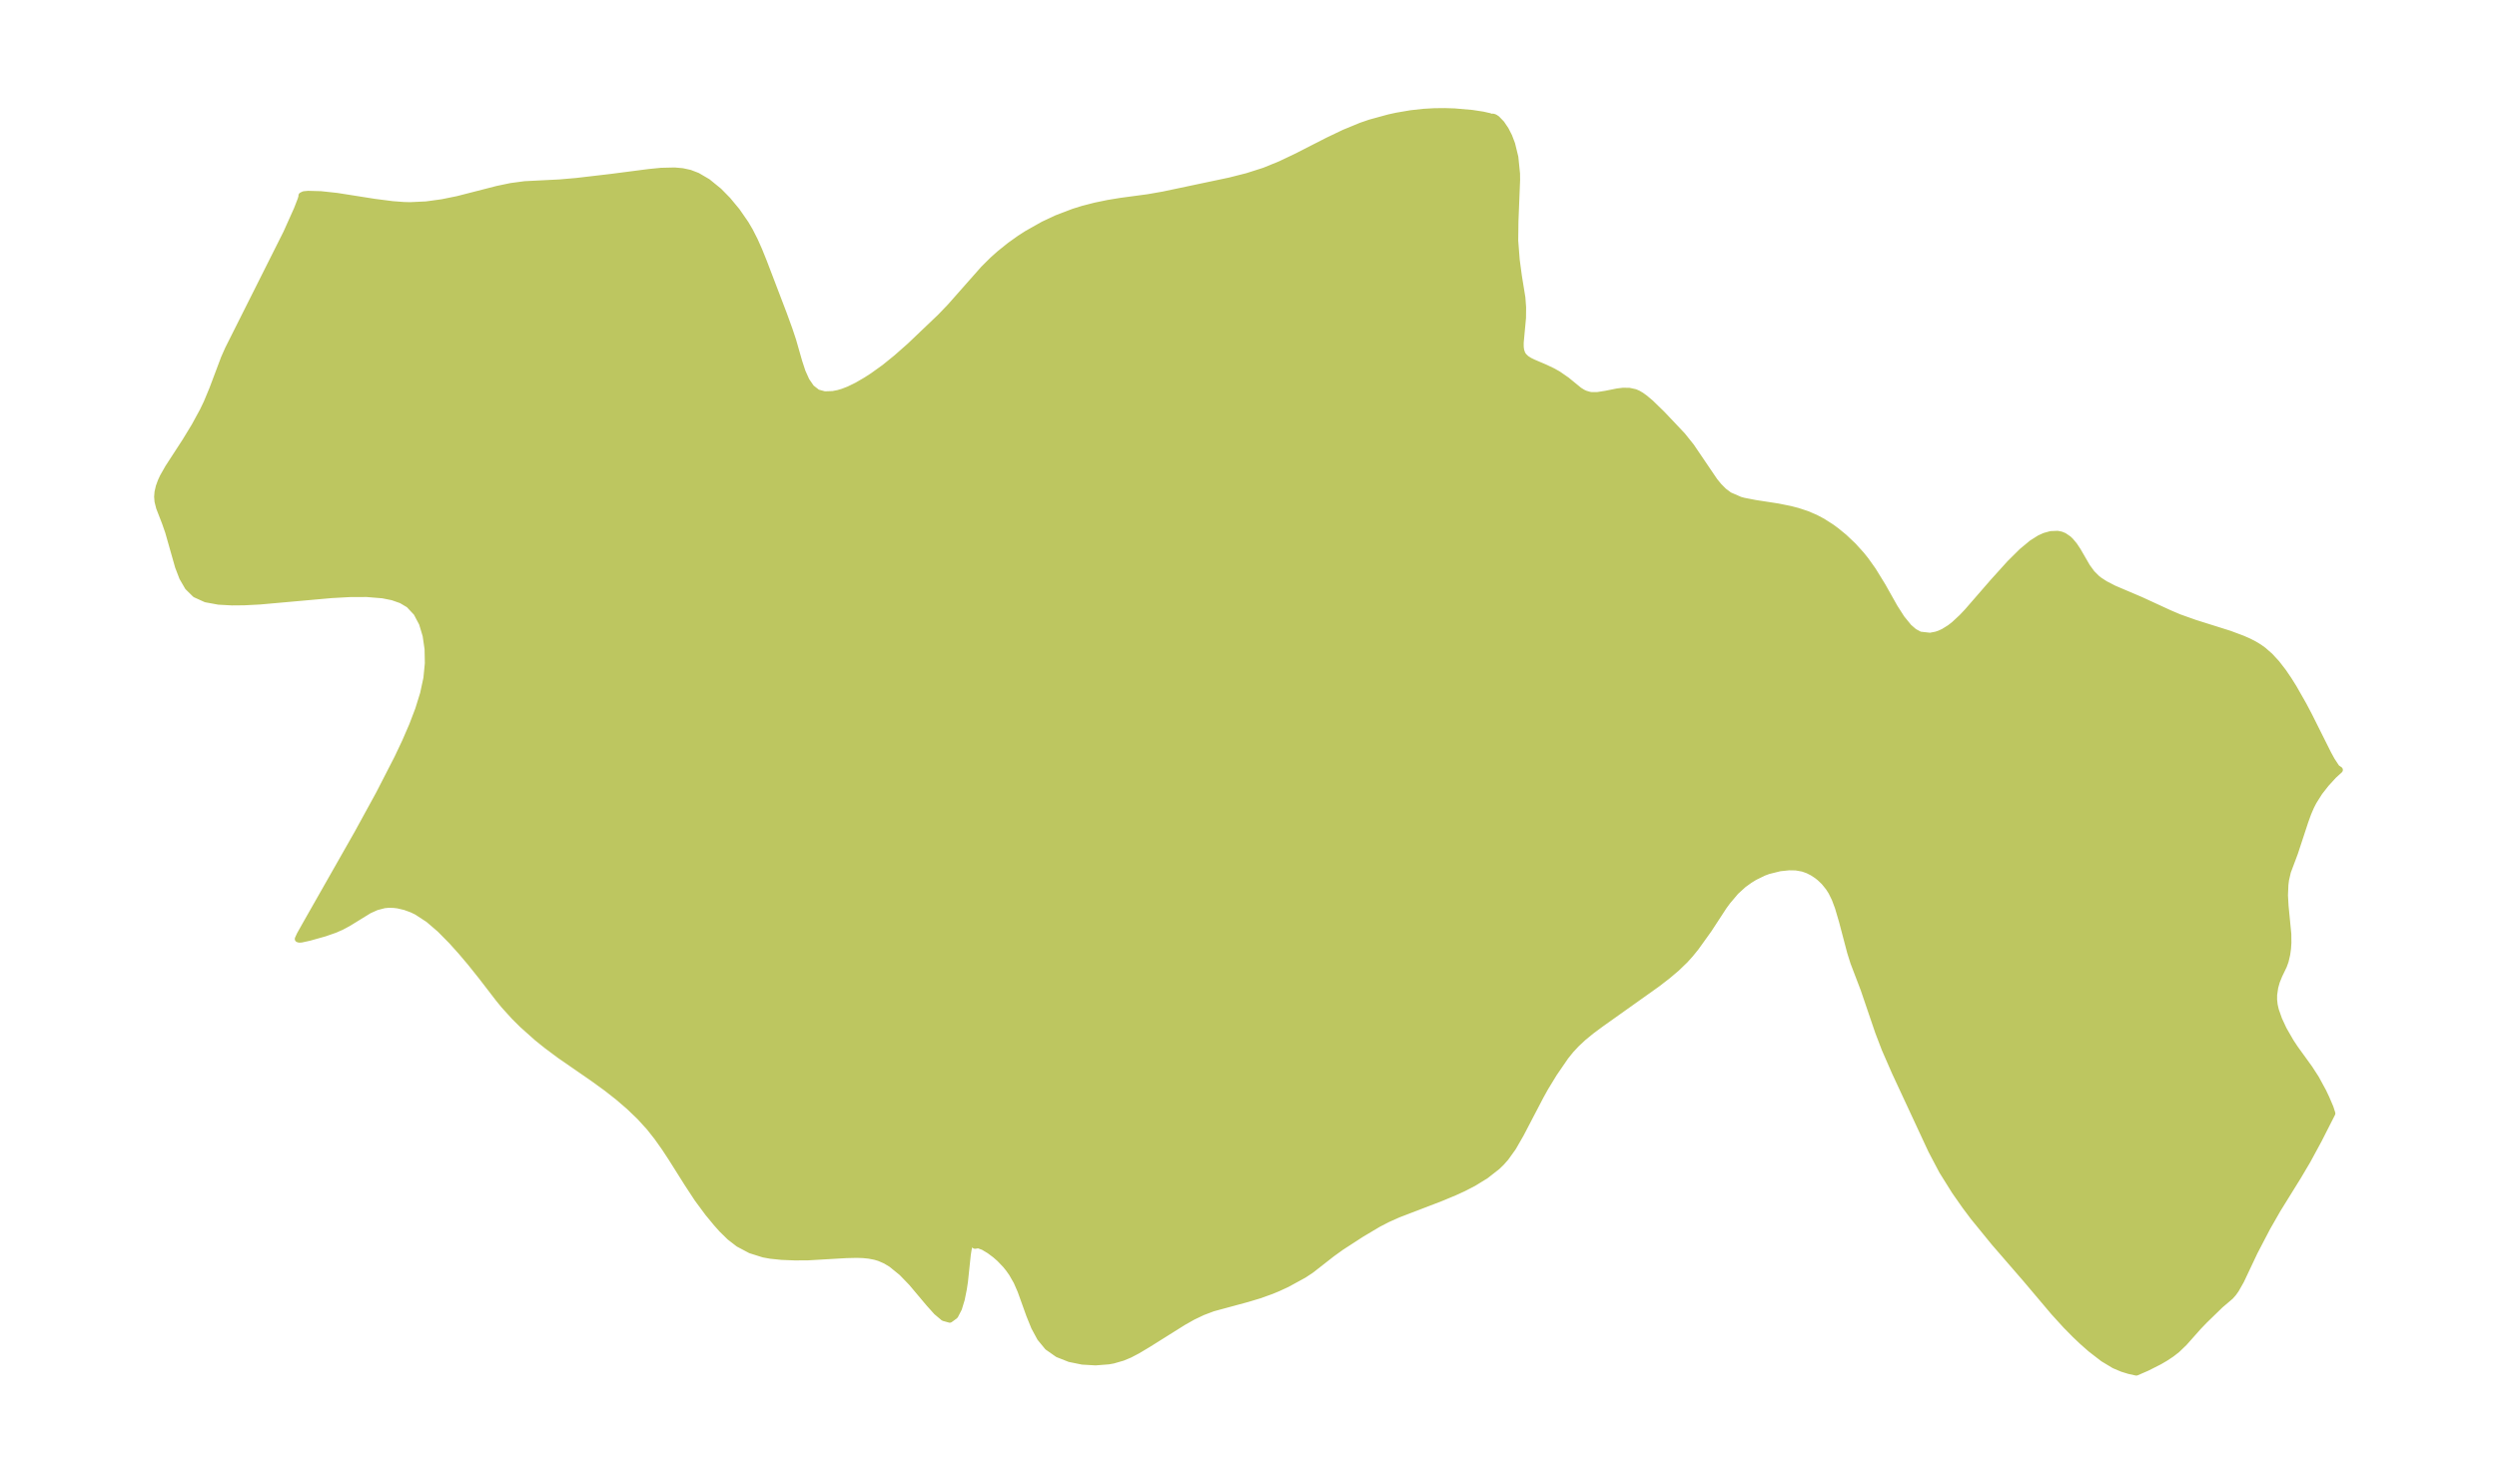 <?xml version="1.0" encoding="UTF-8"?>
<!DOCTYPE svg  PUBLIC '-//W3C//DTD SVG 1.1//EN'  'http://www.w3.org/Graphics/SVG/1.1/DTD/svg11.dtd'>
<svg width="371.52pt" height="220.77pt" version="1.1" viewBox="0 0 371.52 220.77" xmlns="http://www.w3.org/2000/svg" xmlns:xlink="http://www.w3.org/1999/xlink">
 <defs>
  <style type="text/css">*{stroke-linejoin: round; stroke-linecap: butt}</style>
 </defs>
 <g id="figure_1">
  <g id="patch_1">
   <path d="m0 220.77h371.52v-220.77h-371.52v220.77z" fill="none"/>
  </g>
  <g id="axes_1">
   <g id="PatchCollection_1">
    <defs>
     <path id="mf6e0596c5a" d="m221.84-203.33 0.286-0.039 0.271 0.096 0.298 0.196 0.681 0.703 0.619 0.916 0.502 0.981 0.435 1.141 0.479 1.952 0.251 2.459 0.01 0.935-0.245 6.178-0.035 2.854 0.225 2.881 0.32 2.387 0.522 3.209 0.108 1.449-0.016 1.569-0.343 3.673 0.005 0.668 0.069 0.504 0.168 0.495 0.209 0.333 0.408 0.396 0.491 0.313 0.541 0.266 1.744 0.746 1.108 0.522 0.847 0.47 1.302 0.9 1.844 1.508 0.545 0.339 0.368 0.172 0.636 0.187 0.319 0.045 0.874-0.005 1.228-0.192 1.732-0.347 0.836-0.102 0.916 0.008 0.879 0.193 0.425 0.185 0.499 0.293 0.549 0.399 0.837 0.704 1.696 1.649 2.993 3.16 1.317 1.64 3.489 5.144 0.636 0.779 0.746 0.75 0.824 0.615 1.606 0.698 0.576 0.156 1.703 0.328 3.339 0.514 1.852 0.373 1.1 0.285 1.371 0.451 1.272 0.544 1.055 0.558 1.299 0.828 0.752 0.551 1.169 0.96 1.321 1.251 1.226 1.352 0.648 0.81 1.068 1.501 1.427 2.321 1.796 3.191 1.052 1.641 1.06 1.3 0.8 0.696 0.857 0.46 1.534 0.175 0.908-0.176 0.529-0.181 0.589-0.273 0.917-0.57 0.635-0.492 1.158-1.075 0.809-0.853 3.83-4.411 2.524-2.792 1.781-1.765 1.471-1.221 1.15-0.728 0.73-0.333 0.935-0.261 0.998-0.04 0.507 0.103 0.445 0.179 0.657 0.447 0.278 0.263 0.559 0.663 0.537 0.806 1.399 2.417 0.706 0.962 0.75 0.748 0.428 0.332 0.814 0.524 1.3 0.672 3.979 1.694 4.257 1.961 1.455 0.621 2.362 0.841 5.153 1.622 1.93 0.722 0.906 0.397 0.837 0.43 0.749 0.457 0.609 0.437 0.98 0.859 0.979 1.06 0.977 1.263 0.832 1.223 0.733 1.174 1.461 2.569 0.826 1.569 2.83 5.656 0.537 0.982 0.735 1.121 0.447 0.303-0.891 0.812-1.129 1.235-0.98 1.251-0.889 1.408-0.387 0.758-0.409 0.951-0.434 1.191-1.554 4.724-1.056 2.809-0.279 1.21-0.094 0.736-0.067 1.577 0.086 1.56 0.412 4.211 0.013 1.291-0.056 0.848-0.12 0.874-0.238 1.014-0.252 0.692-0.676 1.407-0.376 0.928-0.242 0.87-0.161 1.113-0.005 0.736 0.079 0.745 0.181 0.802 0.487 1.386 0.691 1.49 1.062 1.845 0.638 0.966 2.159 2.986 0.954 1.474 1.074 1.973 0.457 0.961 0.609 1.424 0.276 0.86-2.001 3.934-1.671 3.08-1.386 2.344-3.04 4.901-1.55 2.708-1.895 3.629-2.019 4.273-0.753 1.327-0.381 0.535-0.409 0.466-1.52 1.295-2.42 2.353-0.867 0.908-2.098 2.361-1.046 1.007-0.826 0.645-0.89 0.591-0.927 0.542-1.819 0.922-1.592 0.691-1.08-0.24-1.011-0.311-1.183-0.501-1.657-0.997-1.84-1.423-1.222-1.076-1.127-1.069-1.34-1.36-1.789-1.964-4.156-4.917-4.709-5.438-3.096-3.796-1.242-1.658-1.53-2.187-1.888-3.02-1.609-3.057-5.404-11.621-1.517-3.473-0.968-2.53-2.172-6.377-1.518-3.977-0.478-1.523-1.217-4.615-0.603-2.048-0.483-1.291-0.506-1.025-0.406-0.637-0.675-0.84-0.637-0.609-0.468-0.37-0.653-0.426-0.681-0.345-0.755-0.269-1.024-0.182-1.029-0.019-1.371 0.143-1.722 0.428-0.699 0.259-1.338 0.655-0.743 0.457-0.921 0.665-1.142 1.038-1.228 1.449-0.553 0.752-2.265 3.469-1.912 2.664-0.831 1.023-0.762 0.845-1.259 1.212-1.303 1.104-1.553 1.202-8.422 5.988-1.407 1.044-1.209 0.991-1.022 0.956-0.833 0.893-0.788 0.981-1.721 2.51-1.312 2.149-0.665 1.2-2.964 5.673-1.137 1.979-1.097 1.531-0.639 0.72-0.615 0.595-1.708 1.335-1.803 1.109-1.502 0.776-1.355 0.619-2.073 0.862-6.279 2.408-1.562 0.696-1.397 0.721-2.544 1.515-2.985 1.935-1.367 0.983-3.121 2.44-1.063 0.703-2.519 1.378-1.332 0.616-0.991 0.41-1.785 0.639-1.812 0.545-5.108 1.383-1.509 0.571-1.471 0.702-1.416 0.799-5.287 3.315-1.526 0.912-1.166 0.611-1.043 0.435-1.416 0.408-0.678 0.122-1.933 0.151-1.957-0.113-1.9-0.387-1.752-0.693-1.501-1.052-1.105-1.344-0.872-1.612-0.723-1.778-1.314-3.653-0.589-1.345-0.708-1.236-0.465-0.66-0.478-0.592-0.866-0.907-0.671-0.589-0.867-0.648-0.898-0.539-0.755-0.281-0.515 0.079-0.165-0.524-0.188-0.175-0.226 0.141-0.254 0.506-0.162 0.616-0.123 0.765-0.428 4.046-0.164 1.094-0.313 1.548-0.411 1.353-0.557 1.078-0.754 0.549-0.906-0.25-1.039-0.873-1.148-1.278-2.579-3.066-1.439-1.488-1.562-1.272-0.883-0.533-0.935-0.406-0.631-0.187-0.918-0.175-0.871-0.087-0.95-0.032-1.564 0.037-5.671 0.331-1.931 0.012-1.983-0.079-1.667-0.171-1.038-0.188-1.932-0.611-1.776-0.942-1.29-0.995-1.185-1.16-0.784-0.881-1.274-1.542-1.556-2.101-1.453-2.213-2.444-3.877-1.028-1.562-1.083-1.528-1.163-1.471-1.447-1.585-1.56-1.494-1.65-1.418-1.721-1.351-2.029-1.47-4.921-3.399-2.002-1.494-1.407-1.135-2.15-1.918-1.181-1.172-1.556-1.715-0.791-0.966-2.557-3.324-1.628-2.037-1.409-1.667-1.436-1.595-1.723-1.743-1.702-1.462-1.764-1.15-0.721-0.346-0.994-0.364-1.073-0.252-0.635-0.078-0.774-0.016-0.636 0.061-1.165 0.303-1.1 0.495-3.099 1.909-1.038 0.556-1.007 0.435-1.451 0.506-2.246 0.633-1.218 0.268-0.312 0.02-0.176-0.051 0.287-0.626 0.918-1.635 7.657-13.468 3.184-5.817 2.745-5.342 1.158-2.448 1.049-2.418 0.91-2.386 0.73-2.35 0.498-2.308 0.217-2.225-0.044-2.135-0.291-2.002-0.545-1.814-0.824-1.56-1.146-1.226-1.132-0.672-1.317-0.462-1.464-0.293-2.388-0.196-2.564 0.012-2.677 0.149-10.658 0.953-2.339 0.12-1.801 0.016-1.988-0.109-1.901-0.349-1.56-0.708-1.098-1.082-0.813-1.404-0.622-1.617-1.478-5.199-0.48-1.375-0.862-2.222-0.23-0.914-0.057-0.683 0.056-0.695 0.185-0.807 0.288-0.792 0.314-0.676 0.779-1.371 2.547-3.922 1.366-2.242 1.245-2.286 0.573-1.194 0.841-2.021 1.738-4.613 0.6-1.358 8.672-17.278 1.583-3.529 0.559-1.445 0.138-0.473-0.015-0.116 0.311-0.155 0.639-0.06 1.879 0.051 2.39 0.258 5.603 0.883 2.692 0.345 1.654 0.125 0.948 0.025 2.401-0.114 2.363-0.325 2.312-0.469 5.887-1.511 2.05-0.429 2.061-0.275 5.18-0.261 2.489-0.216 5.181-0.606 5.599-0.725 1.832-0.182 1.995-0.047 1.158 0.103 1.111 0.241 1.118 0.43 1.521 0.891 1.68 1.369 1.295 1.319 1.368 1.648 1.296 1.873 0.624 1.06 0.722 1.417 0.655 1.47 0.71 1.757 2.957 7.743 0.84 2.308 0.539 1.618 0.908 3.171 0.489 1.492 0.595 1.322 0.736 1.069 0.919 0.72 1.073 0.289 1.235-0.041 0.792-0.154 0.676-0.199 0.934-0.361 1.221-0.596 1.33-0.772 0.999-0.645 1.767-1.267 1.782-1.445 1.98-1.746 4.559-4.346 1.463-1.526 4.949-5.602 1.346-1.337 1.033-0.922 1.527-1.228 1.438-1.026 1.091-0.704 2.432-1.373 2.01-0.942 2.517-0.96 1.335-0.415 1.866-0.481 1.884-0.39 1.892-0.311 4.035-0.54 2.303-0.402 9.885-2.086 2.611-0.662 2.574-0.823 2.375-0.971 2.346-1.116 4.718-2.408 2.425-1.159 2.502-1.032 1.339-0.46 2.81-0.77 1.16-0.253 2.106-0.361 1.866-0.207 1.61-0.092 1.531-0.017 1.472 0.045 2.645 0.233 1.569 0.24 0.998 0.227 0.219 0.112" stroke="#bdc660"/>
    </defs>
    <g clip-path="url(#pd791ae2b7f)">
     <use y="220.772" fill="#bdc660" stroke="#bdc660" xlink:href="#mf6e0596c5a"/>
    </g>
   </g>
  </g>
 </g>
 <defs>
  <clipPath id="pd791ae2b7f">
   <rect x="7.2" y="7.2" width="357.12" height="206.37"/>
  </clipPath>
 </defs>
</svg>
